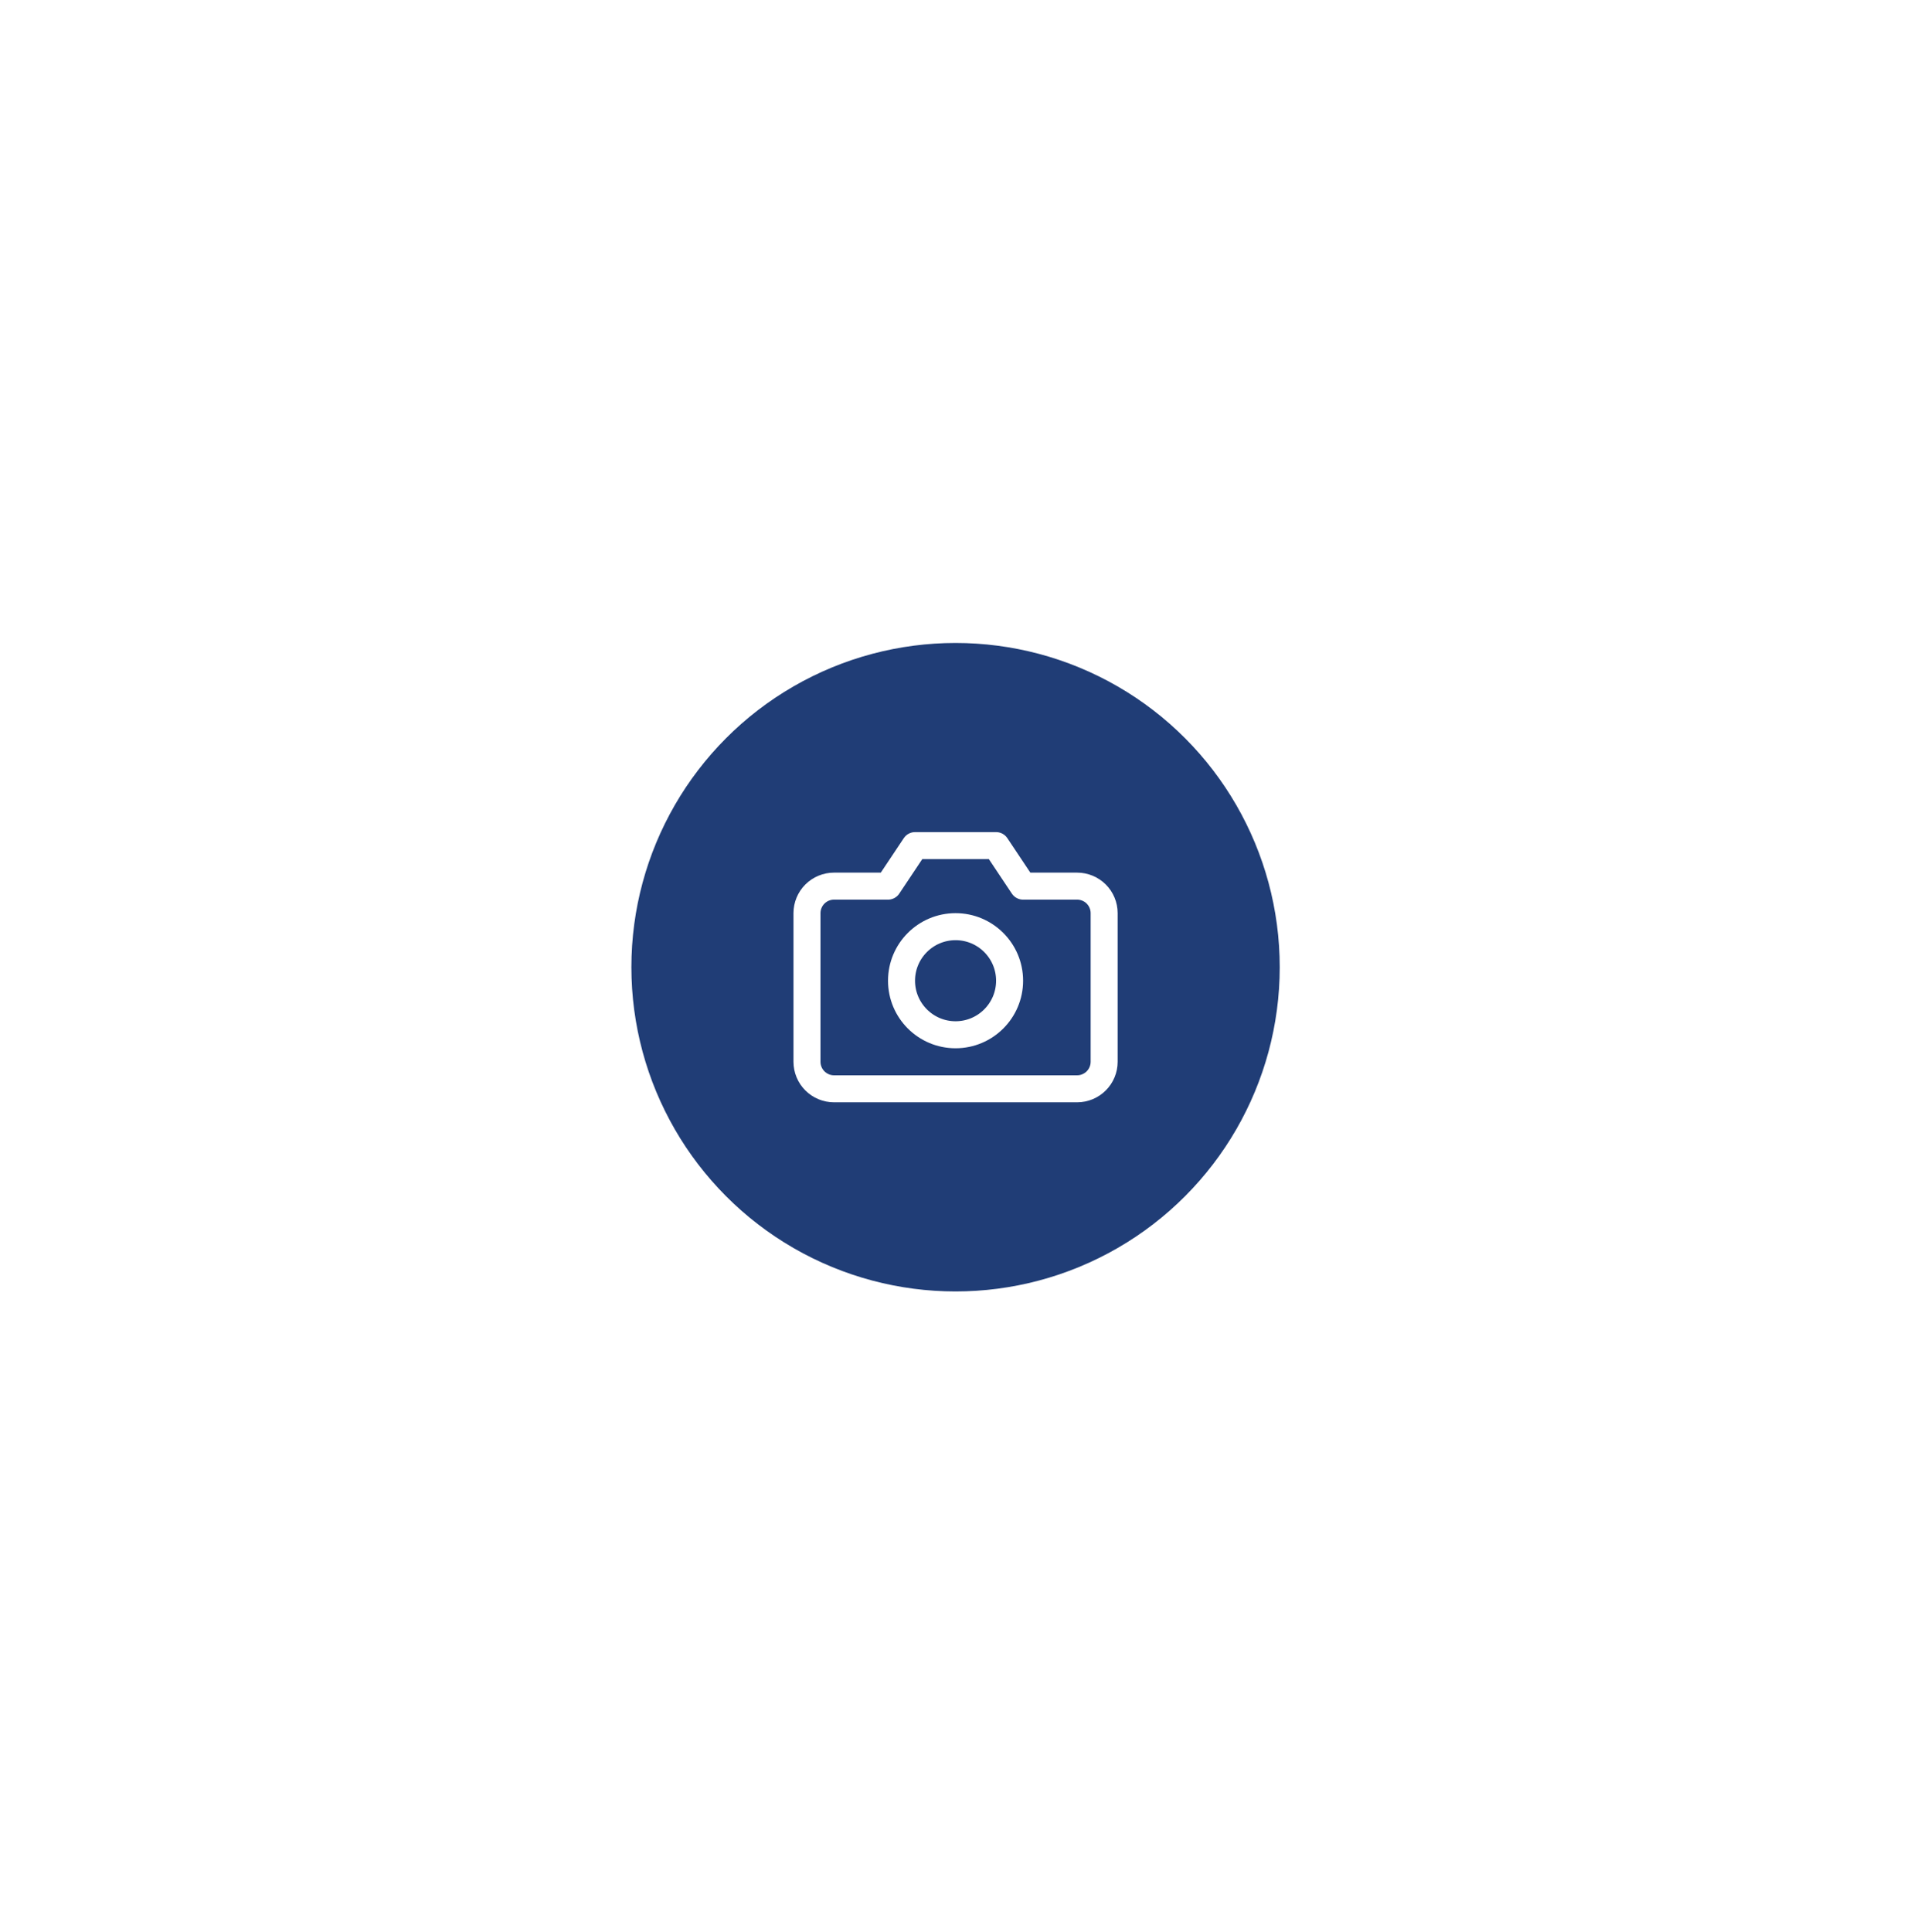 <svg width="135" height="136" viewBox="0 0 135 136" fill="none" xmlns="http://www.w3.org/2000/svg">
<g filter="url(#filter0_d_705_626)">
<circle cx="67.293" cy="68.098" r="22.829" fill="rgba(32,61,118, 1)"/>
<g clip-path="url(#clip0_705_626)">
<path d="M77.757 74.756C77.757 75.261 77.556 75.745 77.2 76.101C76.843 76.458 76.359 76.659 75.855 76.659H58.733C58.228 76.659 57.744 76.458 57.387 76.101C57.031 75.745 56.83 75.261 56.83 74.756V64.293C56.83 63.788 57.031 63.304 57.387 62.947C57.744 62.591 58.228 62.39 58.733 62.39H62.537L64.44 59.537H70.147L72.05 62.39H75.855C76.359 62.39 76.843 62.591 77.2 62.947C77.556 63.304 77.757 63.788 77.757 64.293V74.756Z" stroke="white" stroke-width="1.902" stroke-linecap="round" stroke-linejoin="round"/>
<path d="M67.293 72.854C69.394 72.854 71.098 71.15 71.098 69.049C71.098 66.948 69.394 65.244 67.293 65.244C65.192 65.244 63.488 66.948 63.488 69.049C63.488 71.15 65.192 72.854 67.293 72.854Z" stroke="white" stroke-width="1.902" stroke-linecap="round" stroke-linejoin="round"/>
</g>
</g>
<defs>
<filter id="filter0_d_705_626" x="0.074" y="0.878" width="134.439" height="134.439" filterUnits="userSpaceOnUse" color-interpolation-filters="sRGB">
<feFlood flood-opacity="0" result="BackgroundImageFix"/>
<feColorMatrix in="SourceAlpha" type="matrix" values="0 0 0 0 0 0 0 0 0 0 0 0 0 0 0 0 0 0 127 0" result="hardAlpha"/>
<feOffset/>
<feGaussianBlur stdDeviation="22.195"/>
<feColorMatrix type="matrix" values="0 0 0 0 0 0 0 0 0 0 0 0 0 0 0 0 0 0 0.15 0"/>
<feBlend mode="normal" in2="BackgroundImageFix" result="effect1_dropShadow_705_626"/>
<feBlend mode="normal" in="SourceGraphic" in2="effect1_dropShadow_705_626" result="shape"/>
</filter>
<clipPath id="clip0_705_626">
<rect width="22.829" height="22.829" fill="white" transform="translate(55.879 56.683)"/>
</clipPath>
</defs>
</svg>

